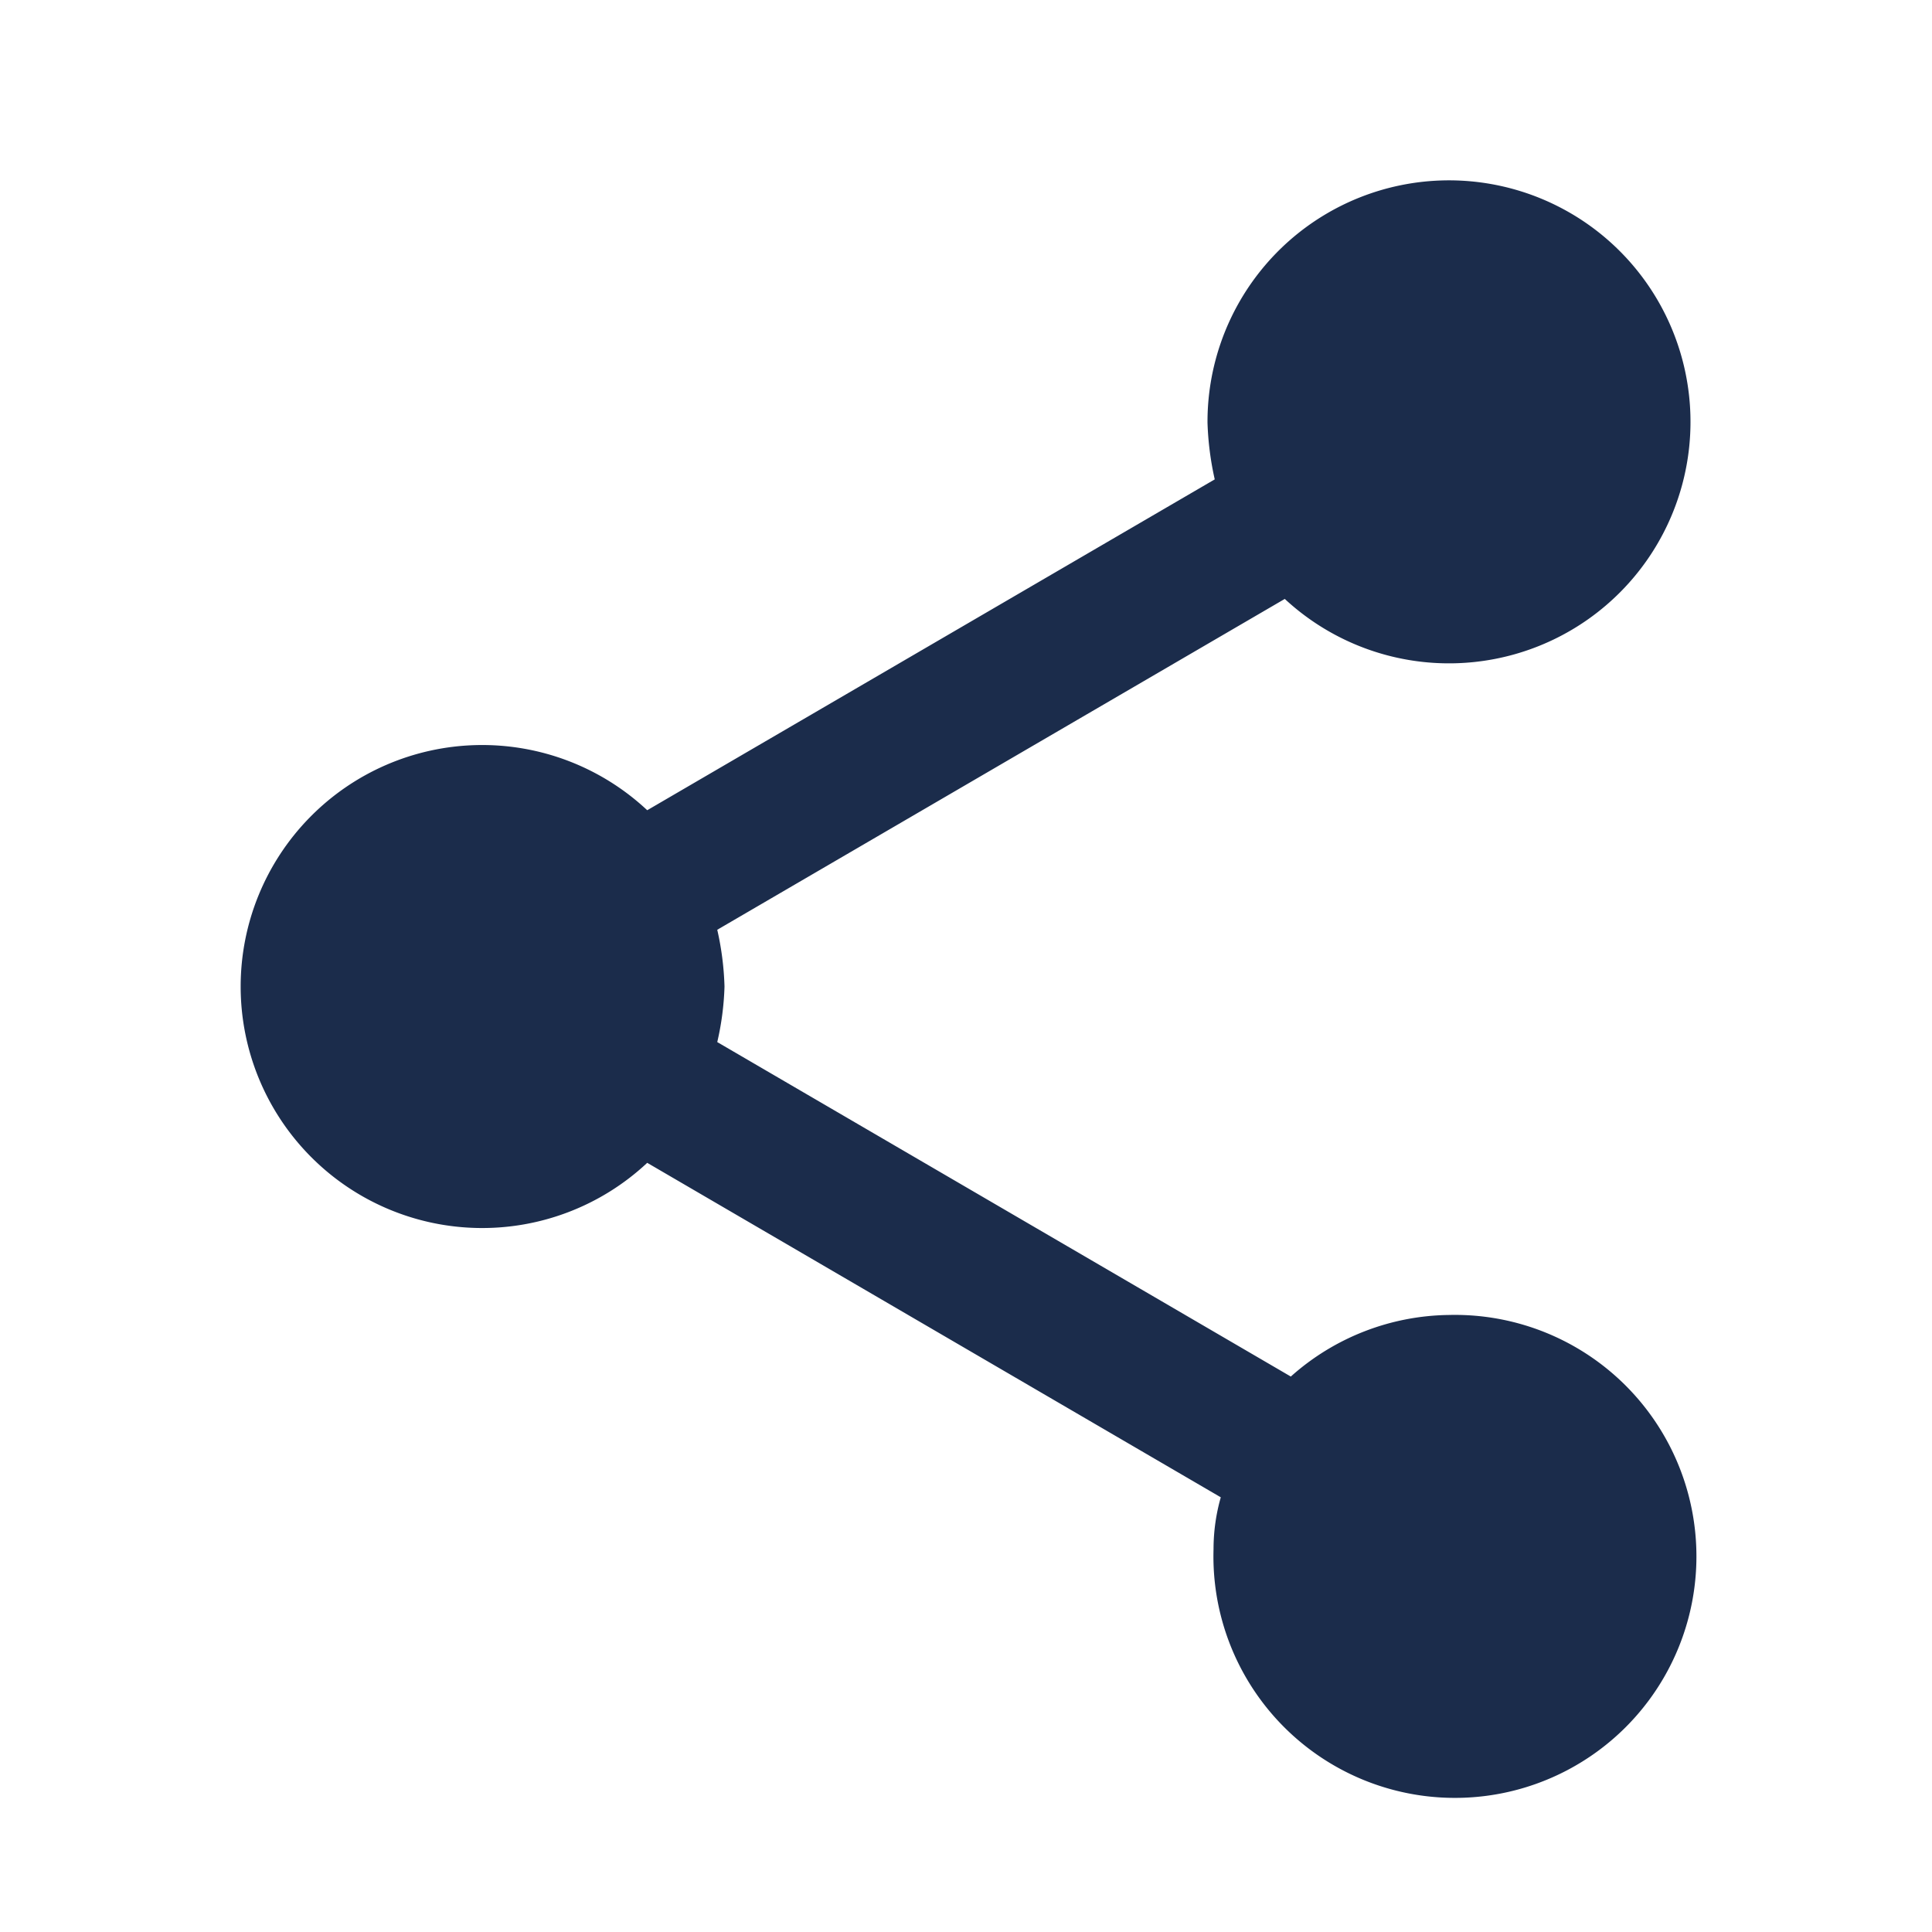 <svg xmlns="http://www.w3.org/2000/svg" width="16" height="16" viewBox="0 0 16 16">
    <g fill="none" fill-rule="evenodd">
        <path fill="#1B2C4B" fill-rule="nonzero" d="M12 10.89a2 2 0 0 0-1.31.51L5.94 8.63A2.32 2.32 0 0 0 6 8.17a2.42 2.42 0 0 0-.06-.47l4.7-2.74A2 2 0 1 0 10 3.5c.005.158.025.316.06.47l-4.7 2.74a2 2 0 1 0 0 2.92l4.75 2.77c-.04.14-.06.285-.06.43A2 2 0 1 0 12 10.89z"/>
    </g>
</svg>
